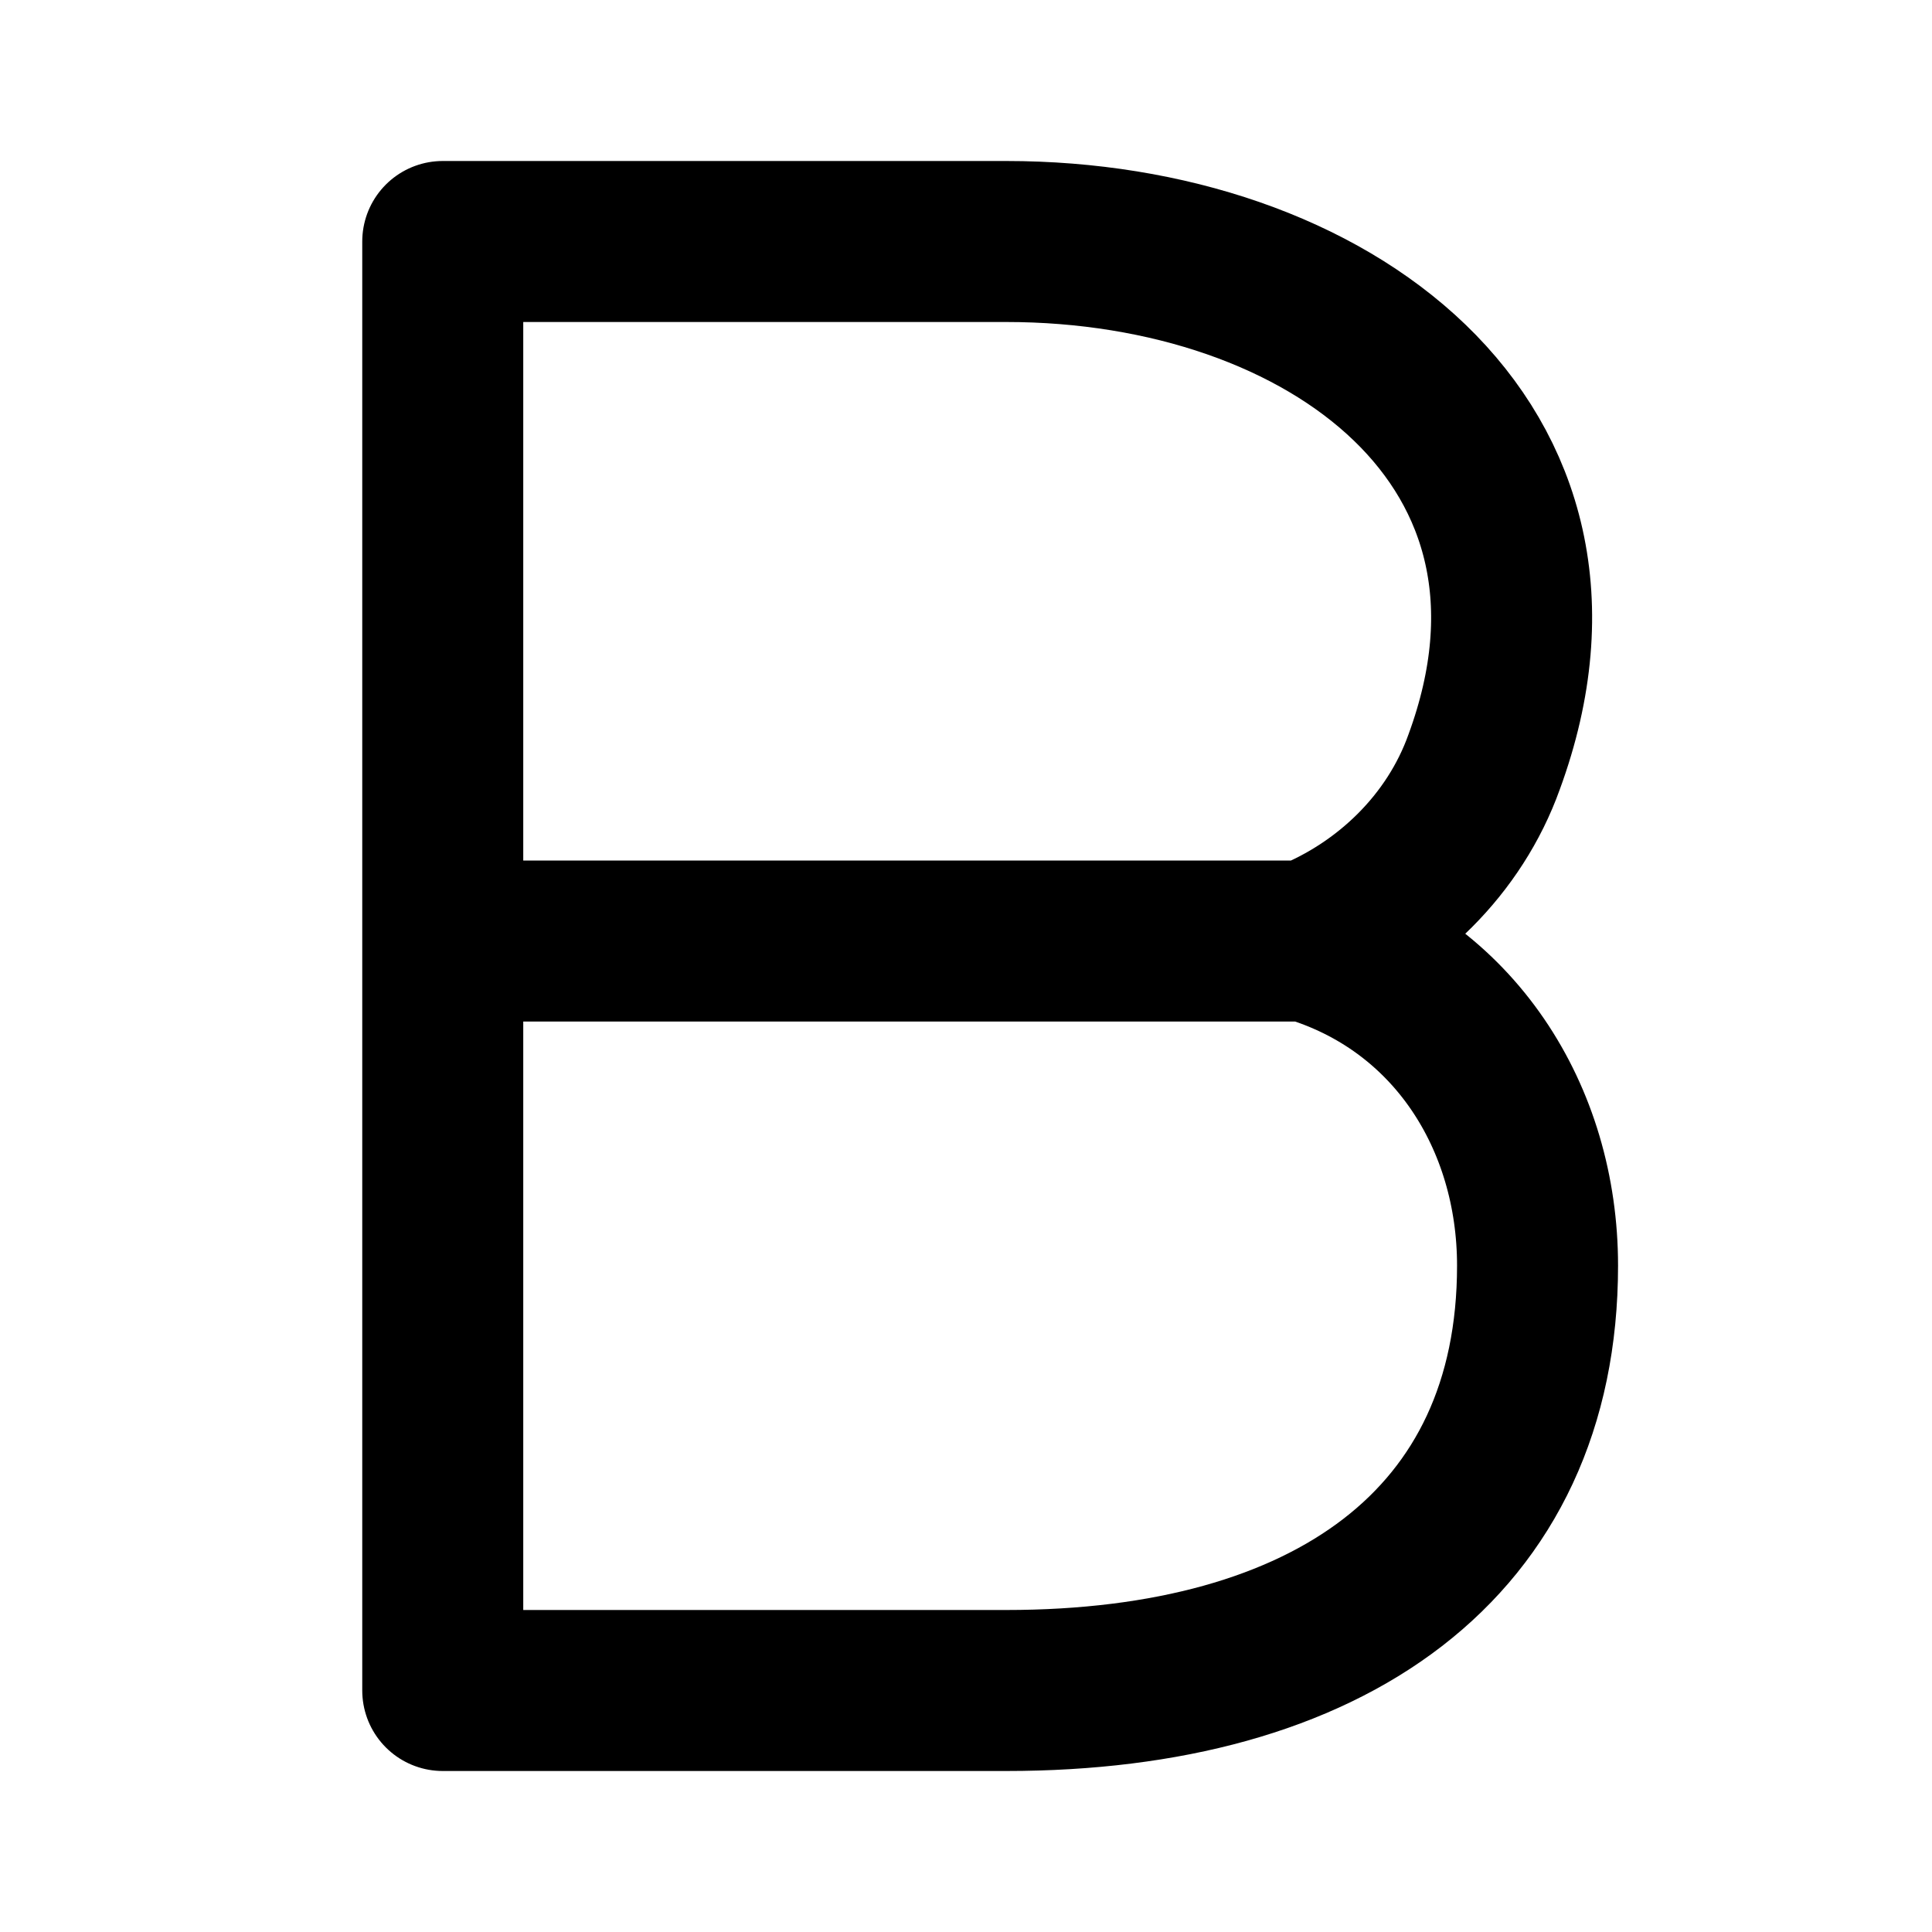 <svg width="12" height="12" viewBox="0 0 12 12" fill="none" xmlns="http://www.w3.org/2000/svg">
<path d="M8.122 5.845C8.622 5.645 9.035 5.244 9.218 4.733C9.943 2.76 8.25 1.5 6.25 1.5H2.75V5.845M8.122 5.845C9.032 6.114 9.55 6.942 9.55 7.861C9.55 9.591 8.25 10.5 6.25 10.5H2.75V5.845M8.122 5.845H2.75" stroke="black" stroke-linecap="round" stroke-linejoin="round"/>
</svg>
